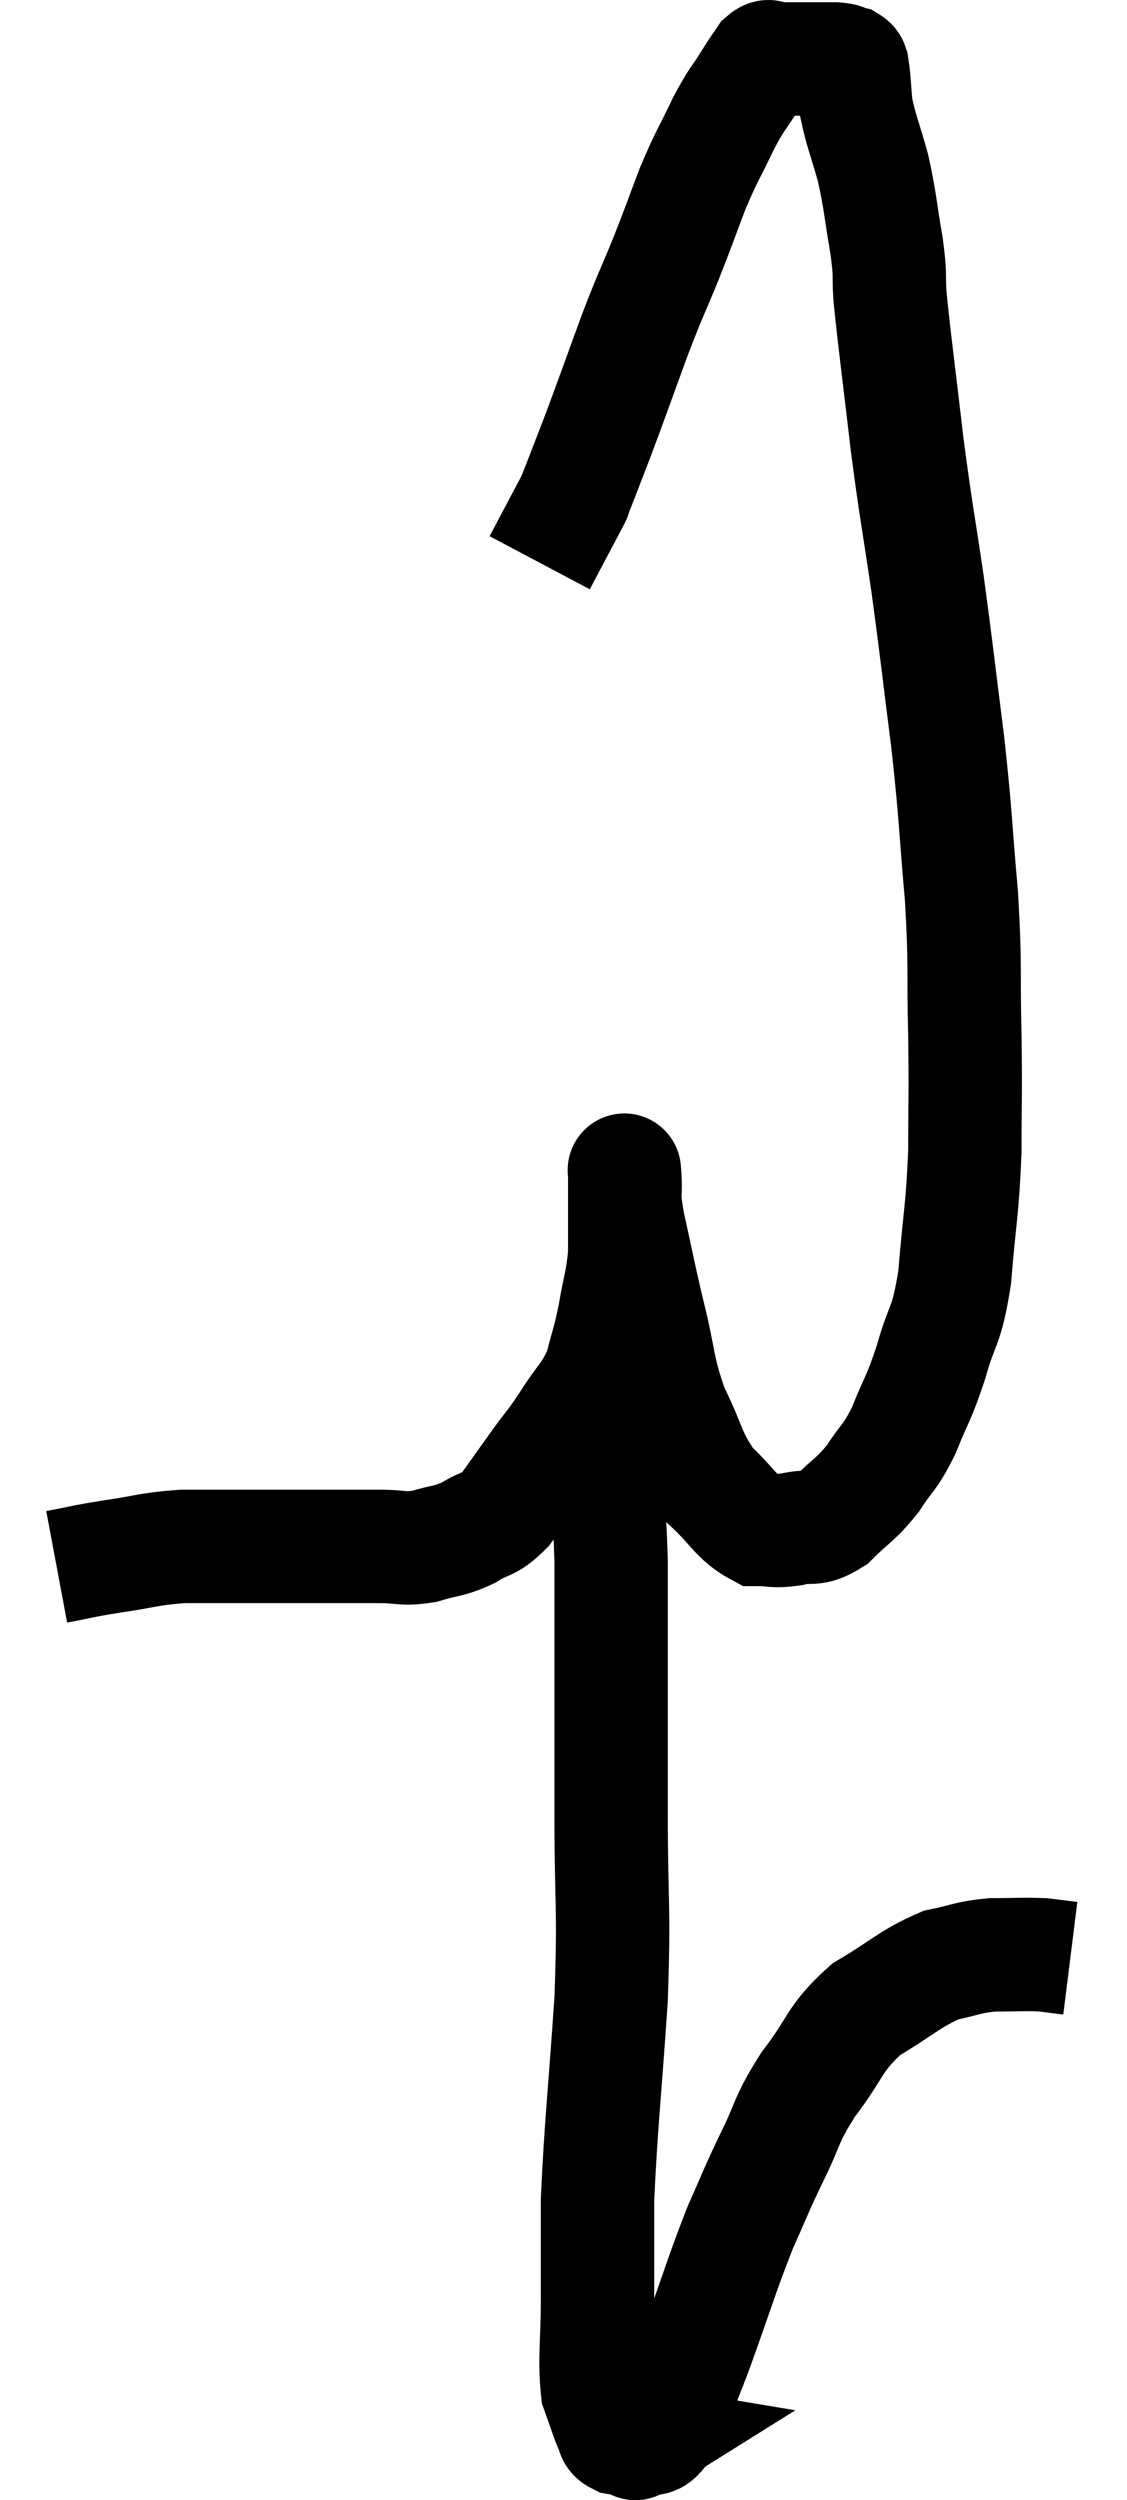<svg xmlns="http://www.w3.org/2000/svg" viewBox="13.34 3.04 19.88 44.073" width="19.88" height="44.073"><path d="M 14.34 30.66 C 14.82 30.57, 14.745 30.57, 15.3 30.48 C 15.93 30.39, 15.945 30.345, 16.56 30.3 C 17.16 30.3, 17.22 30.3, 17.76 30.3 C 18.24 30.3, 18.15 30.3, 18.72 30.3 C 19.38 30.3, 19.515 30.3, 20.04 30.3 C 20.43 30.3, 20.43 30.36, 20.82 30.3 C 21.21 30.18, 21.24 30.225, 21.6 30.06 C 21.93 29.85, 21.945 29.955, 22.26 29.64 C 22.56 29.22, 22.59 29.175, 22.86 28.8 C 23.1 28.47, 23.07 28.545, 23.34 28.14 C 23.64 27.66, 23.73 27.66, 23.94 27.18 C 24.06 26.7, 24.075 26.73, 24.18 26.22 C 24.27 25.68, 24.315 25.65, 24.36 25.14 C 24.36 24.66, 24.36 24.525, 24.36 24.18 C 24.36 23.97, 24.36 23.865, 24.36 23.76 C 24.36 23.76, 24.36 23.76, 24.36 23.76 C 24.36 23.76, 24.345 23.55, 24.36 23.76 C 24.39 24.18, 24.315 23.985, 24.42 24.6 C 24.6 25.41, 24.585 25.395, 24.78 26.22 C 24.99 27.06, 24.93 27.15, 25.2 27.9 C 25.53 28.56, 25.485 28.695, 25.86 29.22 C 26.28 29.61, 26.34 29.805, 26.7 30 C 27 30, 26.97 30.045, 27.3 30 C 27.66 29.91, 27.66 30.045, 28.02 29.82 C 28.38 29.46, 28.425 29.49, 28.74 29.1 C 29.01 28.68, 29.025 28.77, 29.28 28.26 C 29.52 27.66, 29.535 27.735, 29.76 27.06 C 29.97 26.31, 30.03 26.49, 30.18 25.56 C 30.27 24.45, 30.315 24.405, 30.36 23.34 C 30.36 22.32, 30.375 22.425, 30.36 21.3 C 30.33 20.07, 30.375 20.13, 30.3 18.84 C 30.18 17.49, 30.21 17.52, 30.06 16.14 C 29.88 14.73, 29.88 14.64, 29.7 13.32 C 29.52 12.09, 29.505 12.12, 29.34 10.86 C 29.19 9.57, 29.13 9.15, 29.04 8.28 C 29.01 7.83, 29.055 7.95, 28.98 7.38 C 28.86 6.69, 28.875 6.615, 28.74 6 C 28.59 5.46, 28.53 5.355, 28.44 4.92 C 28.41 4.59, 28.41 4.455, 28.38 4.26 C 28.35 4.2, 28.395 4.185, 28.32 4.14 C 28.2 4.11, 28.26 4.095, 28.08 4.08 C 27.84 4.08, 27.87 4.08, 27.6 4.08 C 27.3 4.08, 27.195 4.08, 27 4.08 C 26.91 4.08, 26.925 3.99, 26.82 4.08 C 26.7 4.26, 26.76 4.155, 26.58 4.44 C 26.34 4.83, 26.355 4.74, 26.1 5.22 C 25.83 5.79, 25.815 5.76, 25.56 6.36 C 25.32 6.99, 25.335 6.975, 25.08 7.62 C 24.81 8.28, 24.84 8.16, 24.54 8.94 C 24.21 9.84, 24.15 10.02, 23.88 10.74 C 23.67 11.28, 23.58 11.52, 23.46 11.82 C 23.43 11.88, 23.55 11.655, 23.4 11.94 C 23.13 12.45, 22.995 12.705, 22.86 12.96 L 22.86 12.96" fill="none" stroke="black" stroke-width="2"></path><path d="M 23.88 27.9 C 23.94 28.23, 23.94 27.9, 24 28.56 C 24.06 29.55, 24.09 29.625, 24.12 30.54 C 24.12 31.38, 24.12 31.095, 24.12 32.22 C 24.12 33.63, 24.12 33.525, 24.12 35.04 C 24.12 36.66, 24.18 36.585, 24.12 38.28 C 24 40.05, 23.94 40.5, 23.88 41.82 C 23.88 42.69, 23.88 42.72, 23.88 43.56 C 23.88 44.37, 23.82 44.61, 23.88 45.18 C 24 45.51, 24.03 45.63, 24.12 45.84 C 24.18 45.93, 24.12 45.96, 24.24 46.02 C 24.42 46.05, 24.51 46.065, 24.6 46.08 C 24.6 46.08, 24.48 46.155, 24.6 46.08 C 24.84 45.93, 24.825 46.185, 25.08 45.78 C 25.35 45.12, 25.29 45.33, 25.62 44.46 C 26.01 43.38, 26.07 43.14, 26.4 42.3 C 26.67 41.7, 26.64 41.73, 26.94 41.1 C 27.27 40.44, 27.18 40.44, 27.6 39.78 C 28.11 39.12, 28.035 38.985, 28.62 38.46 C 29.28 38.07, 29.385 37.92, 29.94 37.68 C 30.39 37.59, 30.39 37.545, 30.84 37.5 C 31.29 37.5, 31.395 37.485, 31.74 37.5 C 31.98 37.53, 32.1 37.545, 32.22 37.56 C 32.22 37.56, 32.22 37.56, 32.22 37.56 L 32.22 37.56" fill="none" stroke="black" stroke-width="2"></path></svg>